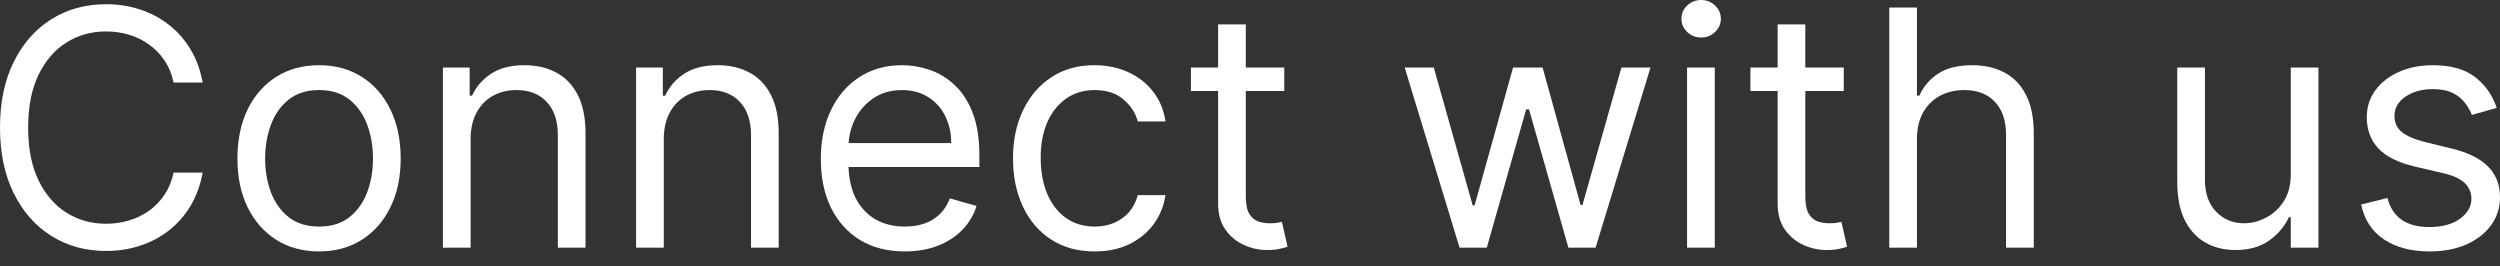 <svg width="122" height="13" viewBox="0 0 122 13" fill="none" xmlns="http://www.w3.org/2000/svg">
<rect x="0" y="0" width="122" height="13" fill="#333333" stroke="none"/>
<path d="M9.889 4.029H8.47C8.386 3.621 8.239 3.262 8.029 2.953C7.823 2.644 7.571 2.384 7.274 2.175C6.98 1.961 6.654 1.801 6.295 1.694C5.936 1.587 5.562 1.534 5.173 1.534C4.464 1.534 3.821 1.713 3.245 2.072C2.672 2.43 2.217 2.959 1.877 3.657C1.541 4.355 1.373 5.211 1.373 6.226C1.373 7.241 1.541 8.098 1.877 8.796C2.217 9.494 2.672 10.022 3.245 10.381C3.821 10.74 4.464 10.919 5.173 10.919C5.562 10.919 5.936 10.866 6.295 10.759C6.654 10.652 6.98 10.493 7.274 10.284C7.571 10.07 7.823 9.809 8.029 9.5C8.239 9.187 8.386 8.828 8.47 8.424H9.889C9.782 9.023 9.587 9.559 9.305 10.032C9.023 10.505 8.672 10.907 8.252 11.239C7.832 11.567 7.361 11.817 6.839 11.989C6.32 12.161 5.765 12.246 5.173 12.246C4.174 12.246 3.285 12.002 2.507 11.514C1.728 11.026 1.116 10.331 0.67 9.431C0.223 8.531 0 7.462 0 6.226C0 4.99 0.223 3.922 0.67 3.022C1.116 2.121 1.728 1.427 2.507 0.939C3.285 0.45 4.174 0.206 5.173 0.206C5.765 0.206 6.32 0.292 6.839 0.464C7.361 0.635 7.832 0.887 8.252 1.219C8.672 1.547 9.023 1.948 9.305 2.421C9.587 2.89 9.782 3.426 9.889 4.029Z" fill="white"/>
<path d="M15.57 12.269C14.776 12.269 14.08 12.081 13.481 11.703C12.886 11.325 12.421 10.797 12.085 10.118C11.753 9.439 11.587 8.645 11.587 7.737C11.587 6.821 11.753 6.022 12.085 5.339C12.421 4.656 12.886 4.126 13.481 3.748C14.08 3.371 14.776 3.182 15.57 3.182C16.363 3.182 17.058 3.371 17.653 3.748C18.252 4.126 18.717 4.656 19.049 5.339C19.385 6.022 19.553 6.821 19.553 7.737C19.553 8.645 19.385 9.439 19.049 10.118C18.717 10.797 18.252 11.325 17.653 11.703C17.058 12.081 16.363 12.269 15.57 12.269ZM15.57 11.056C16.173 11.056 16.669 10.902 17.058 10.593C17.447 10.284 17.735 9.877 17.922 9.374C18.109 8.87 18.202 8.325 18.202 7.737C18.202 7.15 18.109 6.602 17.922 6.095C17.735 5.587 17.447 5.177 17.058 4.864C16.669 4.551 16.173 4.395 15.57 4.395C14.967 4.395 14.471 4.551 14.082 4.864C13.693 5.177 13.405 5.587 13.218 6.095C13.031 6.602 12.938 7.15 12.938 7.737C12.938 8.325 13.031 8.87 13.218 9.374C13.405 9.877 13.693 10.284 14.082 10.593C14.471 10.902 14.967 11.056 15.57 11.056Z" fill="white"/>
<path d="M22.965 6.799V12.086H21.615V3.296H22.919V4.67H23.034C23.24 4.223 23.553 3.865 23.972 3.594C24.392 3.319 24.934 3.182 25.598 3.182C26.193 3.182 26.713 3.304 27.16 3.548C27.606 3.788 27.953 4.155 28.201 4.647C28.449 5.135 28.573 5.753 28.573 6.501V12.086H27.223V6.593C27.223 5.902 27.044 5.364 26.685 4.979C26.326 4.59 25.834 4.395 25.208 4.395C24.777 4.395 24.392 4.488 24.052 4.675C23.717 4.862 23.451 5.135 23.257 5.494C23.062 5.852 22.965 6.287 22.965 6.799Z" fill="white"/>
<path d="M32.392 6.799V12.086H31.041V3.296H32.346V4.67H32.461C32.666 4.223 32.979 3.865 33.399 3.594C33.819 3.319 34.36 3.182 35.024 3.182C35.619 3.182 36.14 3.304 36.587 3.548C37.033 3.788 37.38 4.155 37.628 4.647C37.876 5.135 38 5.753 38 6.501V12.086H36.65V6.593C36.65 5.902 36.47 5.364 36.111 4.979C35.753 4.59 35.261 4.395 34.635 4.395C34.204 4.395 33.819 4.488 33.479 4.675C33.143 4.862 32.878 5.135 32.684 5.494C32.489 5.852 32.392 6.287 32.392 6.799Z" fill="white"/>
<path d="M44.153 12.269C43.306 12.269 42.576 12.082 41.962 11.709C41.351 11.331 40.88 10.804 40.548 10.129C40.22 9.45 40.056 8.66 40.056 7.76C40.056 6.86 40.22 6.066 40.548 5.379C40.88 4.689 41.342 4.151 41.933 3.766C42.528 3.376 43.222 3.182 44.016 3.182C44.474 3.182 44.926 3.258 45.372 3.411C45.819 3.563 46.225 3.811 46.591 4.155C46.957 4.494 47.249 4.944 47.467 5.505C47.684 6.066 47.793 6.757 47.793 7.577V8.149H41.017V6.982H46.419C46.419 6.486 46.32 6.043 46.122 5.654C45.927 5.265 45.649 4.958 45.286 4.733C44.928 4.508 44.504 4.395 44.016 4.395C43.478 4.395 43.013 4.529 42.62 4.796C42.23 5.059 41.931 5.402 41.721 5.826C41.511 6.249 41.406 6.703 41.406 7.188V7.966C41.406 8.63 41.521 9.193 41.75 9.654C41.983 10.112 42.305 10.461 42.717 10.701C43.129 10.938 43.608 11.056 44.153 11.056C44.508 11.056 44.829 11.007 45.115 10.907C45.405 10.804 45.655 10.652 45.864 10.45C46.074 10.244 46.236 9.988 46.351 9.683L47.656 10.049C47.518 10.492 47.287 10.881 46.963 11.216C46.639 11.548 46.238 11.808 45.761 11.995C45.285 12.178 44.748 12.269 44.153 12.269Z" fill="white"/>
<path d="M53.418 12.269C52.594 12.269 51.885 12.075 51.289 11.686C50.694 11.297 50.236 10.761 49.916 10.078C49.596 9.395 49.435 8.615 49.435 7.737C49.435 6.844 49.599 6.056 49.928 5.374C50.259 4.687 50.721 4.151 51.312 3.766C51.908 3.376 52.602 3.182 53.395 3.182C54.014 3.182 54.571 3.296 55.066 3.525C55.562 3.754 55.969 4.075 56.285 4.487C56.602 4.899 56.798 5.379 56.875 5.929H55.524C55.421 5.528 55.192 5.173 54.838 4.864C54.487 4.551 54.014 4.395 53.418 4.395C52.892 4.395 52.43 4.532 52.033 4.807C51.641 5.078 51.333 5.461 51.112 5.957C50.895 6.449 50.786 7.027 50.786 7.691C50.786 8.37 50.893 8.962 51.106 9.465C51.324 9.969 51.629 10.36 52.022 10.639C52.419 10.917 52.884 11.056 53.418 11.056C53.769 11.056 54.088 10.995 54.374 10.873C54.66 10.751 54.902 10.575 55.101 10.347C55.299 10.118 55.44 9.843 55.524 9.523H56.875C56.798 10.041 56.61 10.509 56.308 10.925C56.011 11.337 55.616 11.665 55.124 11.909C54.635 12.149 54.067 12.269 53.418 12.269Z" fill="white"/>
<path d="M62.672 3.296V4.441H58.117V3.296H62.672ZM59.444 1.19H60.795V9.568C60.795 9.95 60.85 10.236 60.961 10.427C61.075 10.614 61.22 10.74 61.396 10.804C61.575 10.866 61.764 10.896 61.962 10.896C62.111 10.896 62.233 10.888 62.329 10.873C62.424 10.854 62.5 10.839 62.557 10.827L62.832 12.04C62.741 12.075 62.613 12.109 62.449 12.143C62.285 12.182 62.077 12.201 61.825 12.201C61.444 12.201 61.07 12.119 60.703 11.955C60.341 11.791 60.039 11.541 59.799 11.205C59.563 10.869 59.444 10.446 59.444 9.935V1.19Z" fill="white"/>
<path d="M71.227 12.086L68.549 3.296H69.968L71.868 10.026H71.96L73.837 3.296H75.279L77.133 10.003H77.225L79.125 3.296H80.544L77.866 12.086H76.538L74.615 5.334H74.478L72.555 12.086H71.227Z" fill="white"/>
<path d="M82.329 12.086V3.296H83.68V12.086H82.329ZM83.016 1.831C82.753 1.831 82.526 1.742 82.335 1.562C82.148 1.383 82.055 1.167 82.055 0.916C82.055 0.664 82.148 0.448 82.335 0.269C82.526 0.09 82.753 0 83.016 0C83.279 0 83.504 0.09 83.691 0.269C83.882 0.448 83.978 0.664 83.978 0.916C83.978 1.167 83.882 1.383 83.691 1.562C83.504 1.742 83.279 1.831 83.016 1.831Z" fill="white"/>
<path d="M89.976 3.296V4.441H85.421V3.296H89.976ZM86.749 1.19H88.099V9.568C88.099 9.95 88.154 10.236 88.265 10.427C88.38 10.614 88.525 10.74 88.7 10.804C88.879 10.866 89.068 10.896 89.267 10.896C89.415 10.896 89.537 10.888 89.633 10.873C89.728 10.854 89.805 10.839 89.862 10.827L90.136 12.04C90.045 12.075 89.917 12.109 89.753 12.143C89.589 12.182 89.381 12.201 89.129 12.201C88.748 12.201 88.374 12.119 88.008 11.955C87.645 11.791 87.344 11.541 87.103 11.205C86.867 10.869 86.749 10.446 86.749 9.935V1.19Z" fill="white"/>
<path d="M93.547 6.799V12.086H92.197V0.366H93.547V4.67H93.662C93.868 4.216 94.177 3.855 94.589 3.588C95.005 3.317 95.558 3.182 96.248 3.182C96.847 3.182 97.372 3.302 97.822 3.542C98.272 3.779 98.621 4.143 98.869 4.635C99.121 5.124 99.247 5.746 99.247 6.501V12.086H97.896V6.593C97.896 5.894 97.715 5.355 97.353 4.973C96.994 4.588 96.496 4.395 95.859 4.395C95.417 4.395 95.02 4.488 94.669 4.675C94.322 4.862 94.047 5.135 93.845 5.494C93.646 5.852 93.547 6.287 93.547 6.799Z" fill="white"/>
<path d="M111.79 8.492V3.296H113.14V12.086H111.79V10.598H111.698C111.492 11.045 111.172 11.424 110.737 11.737C110.302 12.046 109.752 12.201 109.089 12.201C108.539 12.201 108.051 12.081 107.624 11.84C107.196 11.596 106.861 11.23 106.616 10.742C106.372 10.249 106.25 9.629 106.25 8.882V3.296H107.601V8.79C107.601 9.431 107.78 9.942 108.139 10.324C108.501 10.705 108.963 10.896 109.523 10.896C109.859 10.896 110.201 10.81 110.548 10.639C110.899 10.467 111.193 10.204 111.429 9.849C111.669 9.494 111.79 9.042 111.79 8.492Z" fill="white"/>
<path d="M121.84 5.265L120.627 5.608C120.551 5.406 120.438 5.21 120.289 5.019C120.144 4.824 119.946 4.664 119.694 4.538C119.442 4.412 119.12 4.349 118.727 4.349C118.189 4.349 117.741 4.473 117.382 4.721C117.027 4.965 116.85 5.276 116.85 5.654C116.85 5.99 116.972 6.255 117.216 6.449C117.46 6.644 117.842 6.806 118.361 6.936L119.666 7.256C120.451 7.447 121.037 7.739 121.422 8.132C121.808 8.521 122 9.023 122 9.637C122 10.141 121.855 10.591 121.565 10.988C121.279 11.384 120.879 11.697 120.364 11.926C119.849 12.155 119.25 12.269 118.567 12.269C117.67 12.269 116.928 12.075 116.341 11.686C115.753 11.297 115.381 10.728 115.225 9.98L116.507 9.66C116.629 10.133 116.859 10.488 117.199 10.724C117.542 10.961 117.991 11.079 118.544 11.079C119.173 11.079 119.673 10.946 120.043 10.678C120.417 10.408 120.604 10.083 120.604 9.706C120.604 9.4 120.497 9.145 120.284 8.939C120.07 8.729 119.742 8.573 119.299 8.47L117.834 8.126C117.029 7.935 116.438 7.64 116.06 7.239C115.686 6.835 115.499 6.329 115.499 5.723C115.499 5.227 115.639 4.788 115.917 4.406C116.199 4.025 116.583 3.725 117.067 3.508C117.556 3.291 118.109 3.182 118.727 3.182C119.597 3.182 120.28 3.373 120.776 3.754C121.275 4.136 121.63 4.639 121.84 5.265Z" fill="white"/>
</svg>
